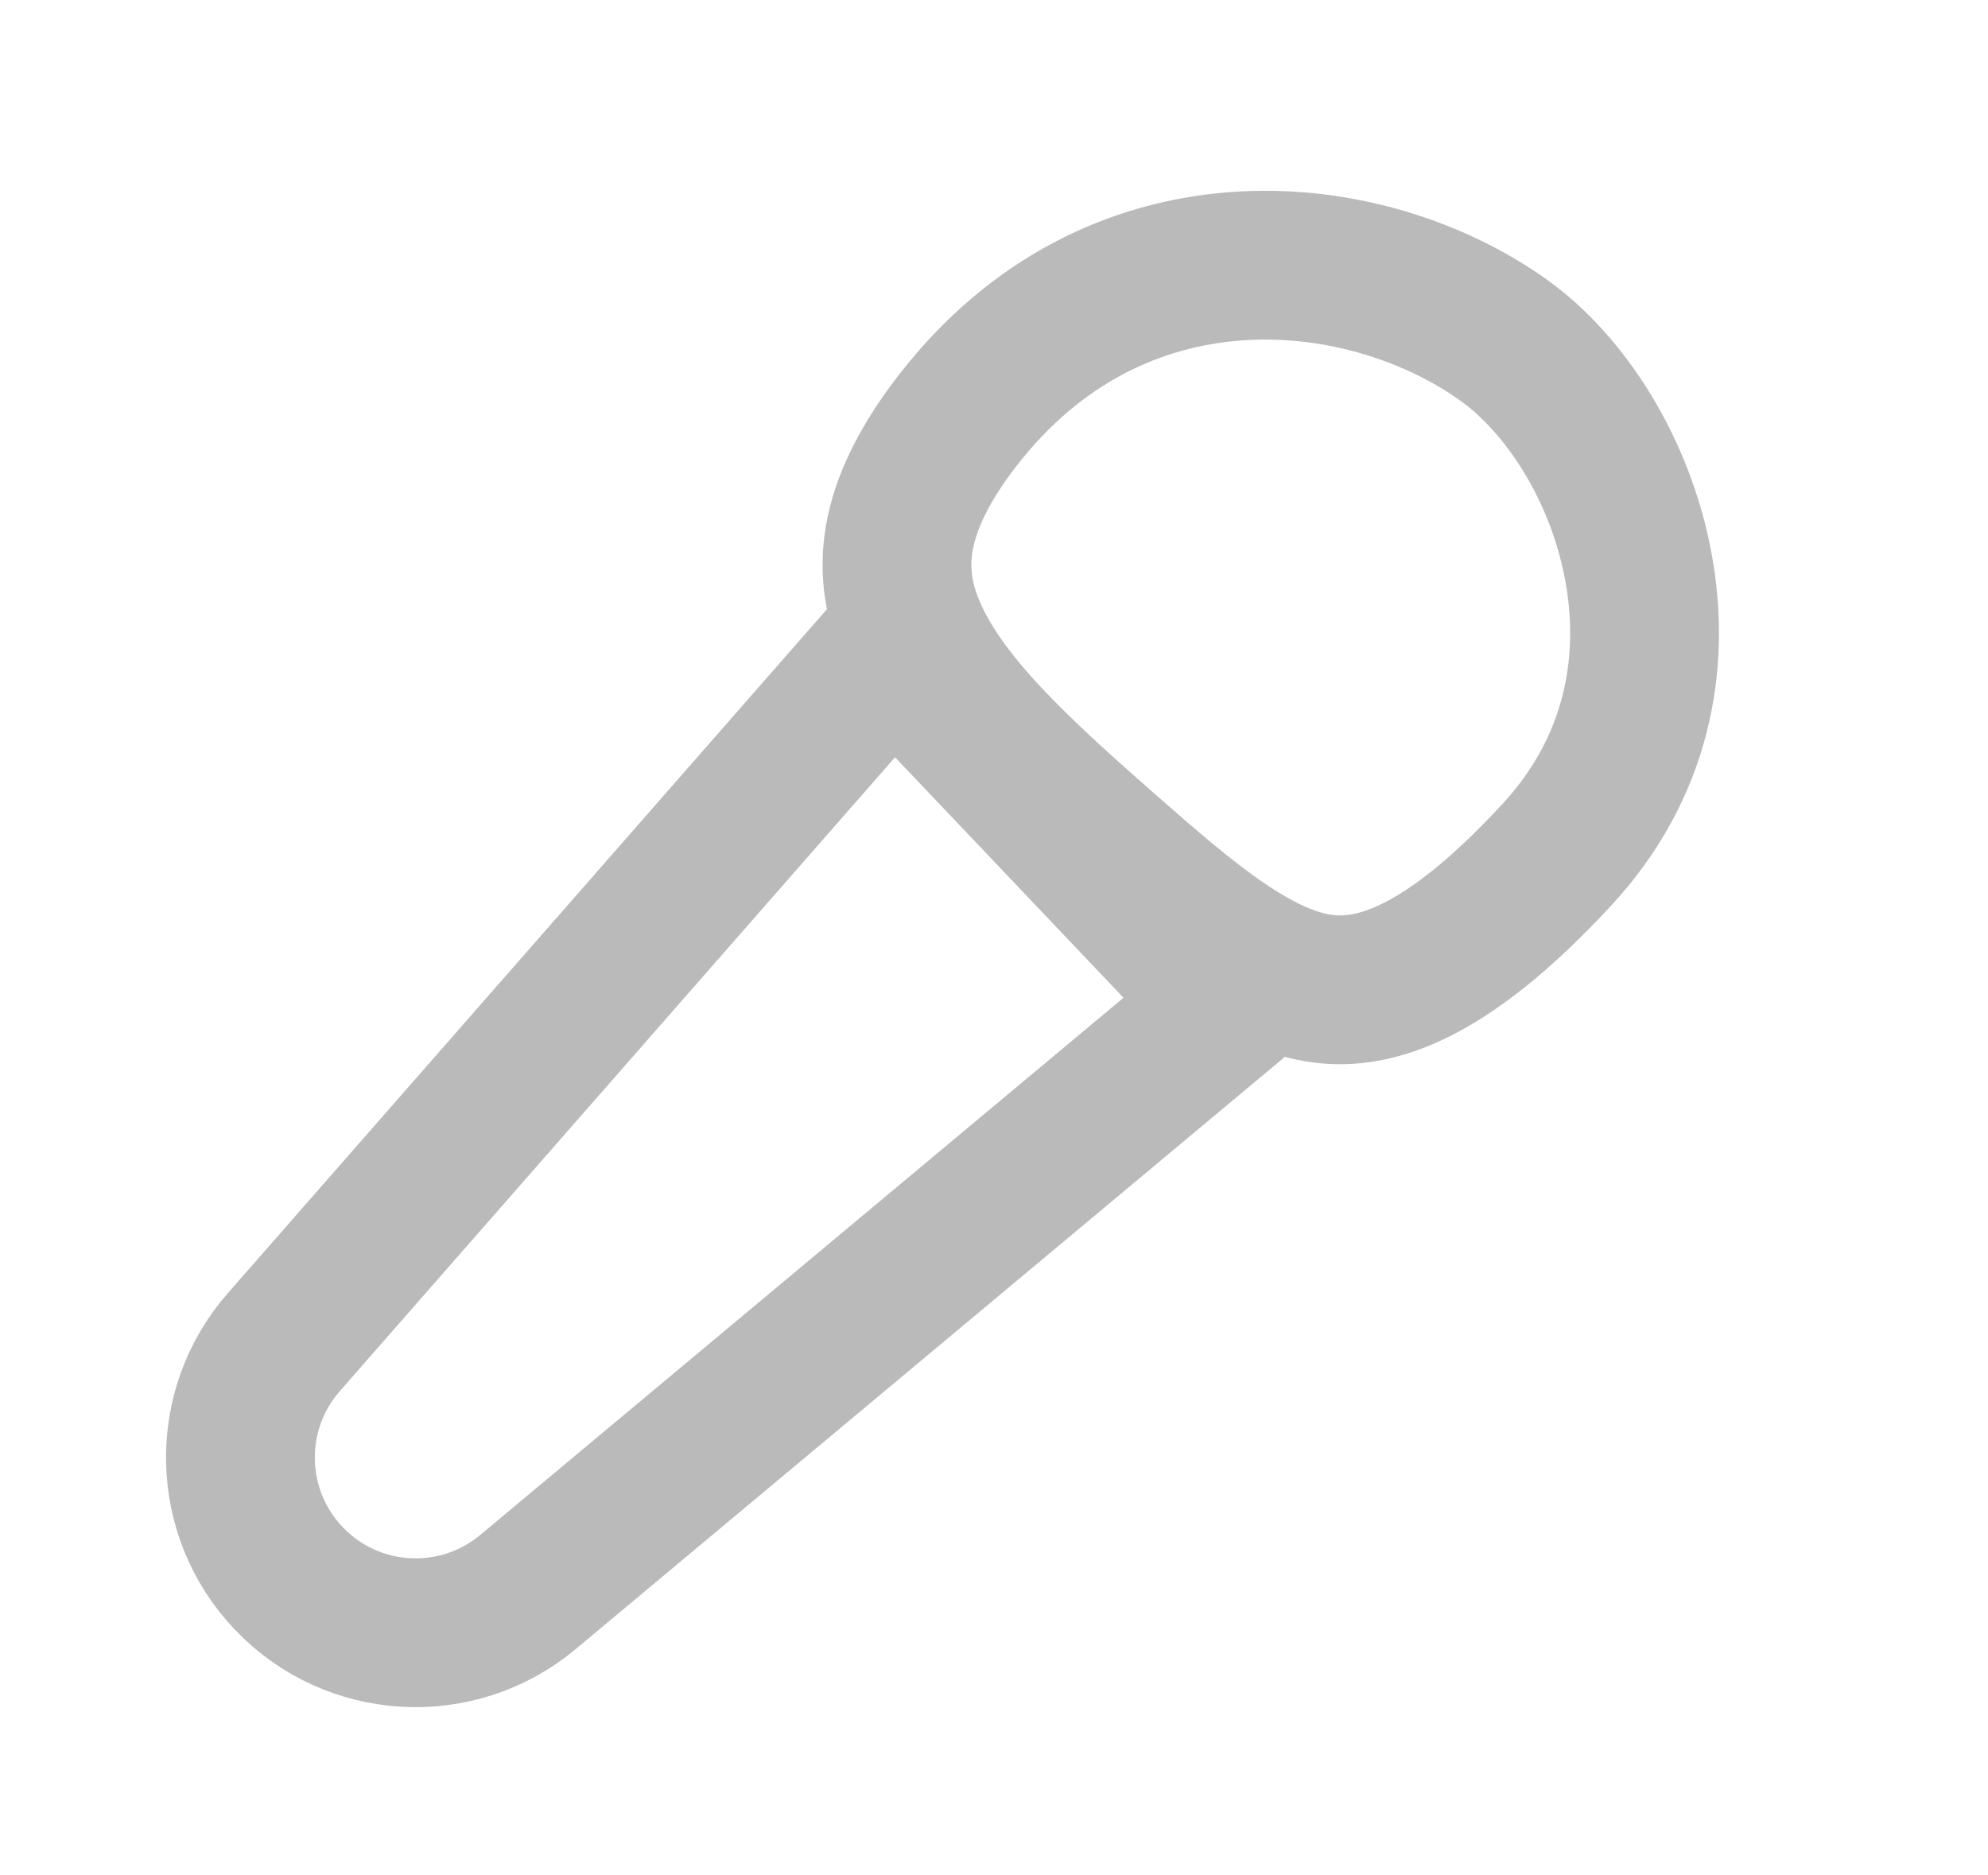 <svg width="334" height="315" viewBox="0 0 334 315" fill="none" xmlns="http://www.w3.org/2000/svg">
<path d="M47.688 225.496L150 108.69L207 168.69L88.7 267.485C76.78 277.44 59.176 276.422 48.483 265.159C38.011 254.129 37.667 236.937 47.688 225.496Z" stroke="#BABABA" stroke-width="25" stroke-linecap="round"/>
<path d="M261.637 143.525C242.05 164.76 229.797 167.42 221.34 165.983C216.496 165.16 211.307 162.775 205.229 158.62C199.095 154.426 192.831 148.988 185.564 142.607C170.738 129.588 158.793 118.498 153.459 106.769C151.003 101.369 150.126 96.128 151.068 90.541C152.033 84.817 155.081 77.73 162.149 69.066C189.024 36.124 229.848 40.875 252.646 57.168C263.003 64.569 272.325 78.936 275.312 95.515C278.225 111.68 274.984 129.054 261.637 143.525Z" stroke="#BABABA" stroke-width="25"/>
</svg>
